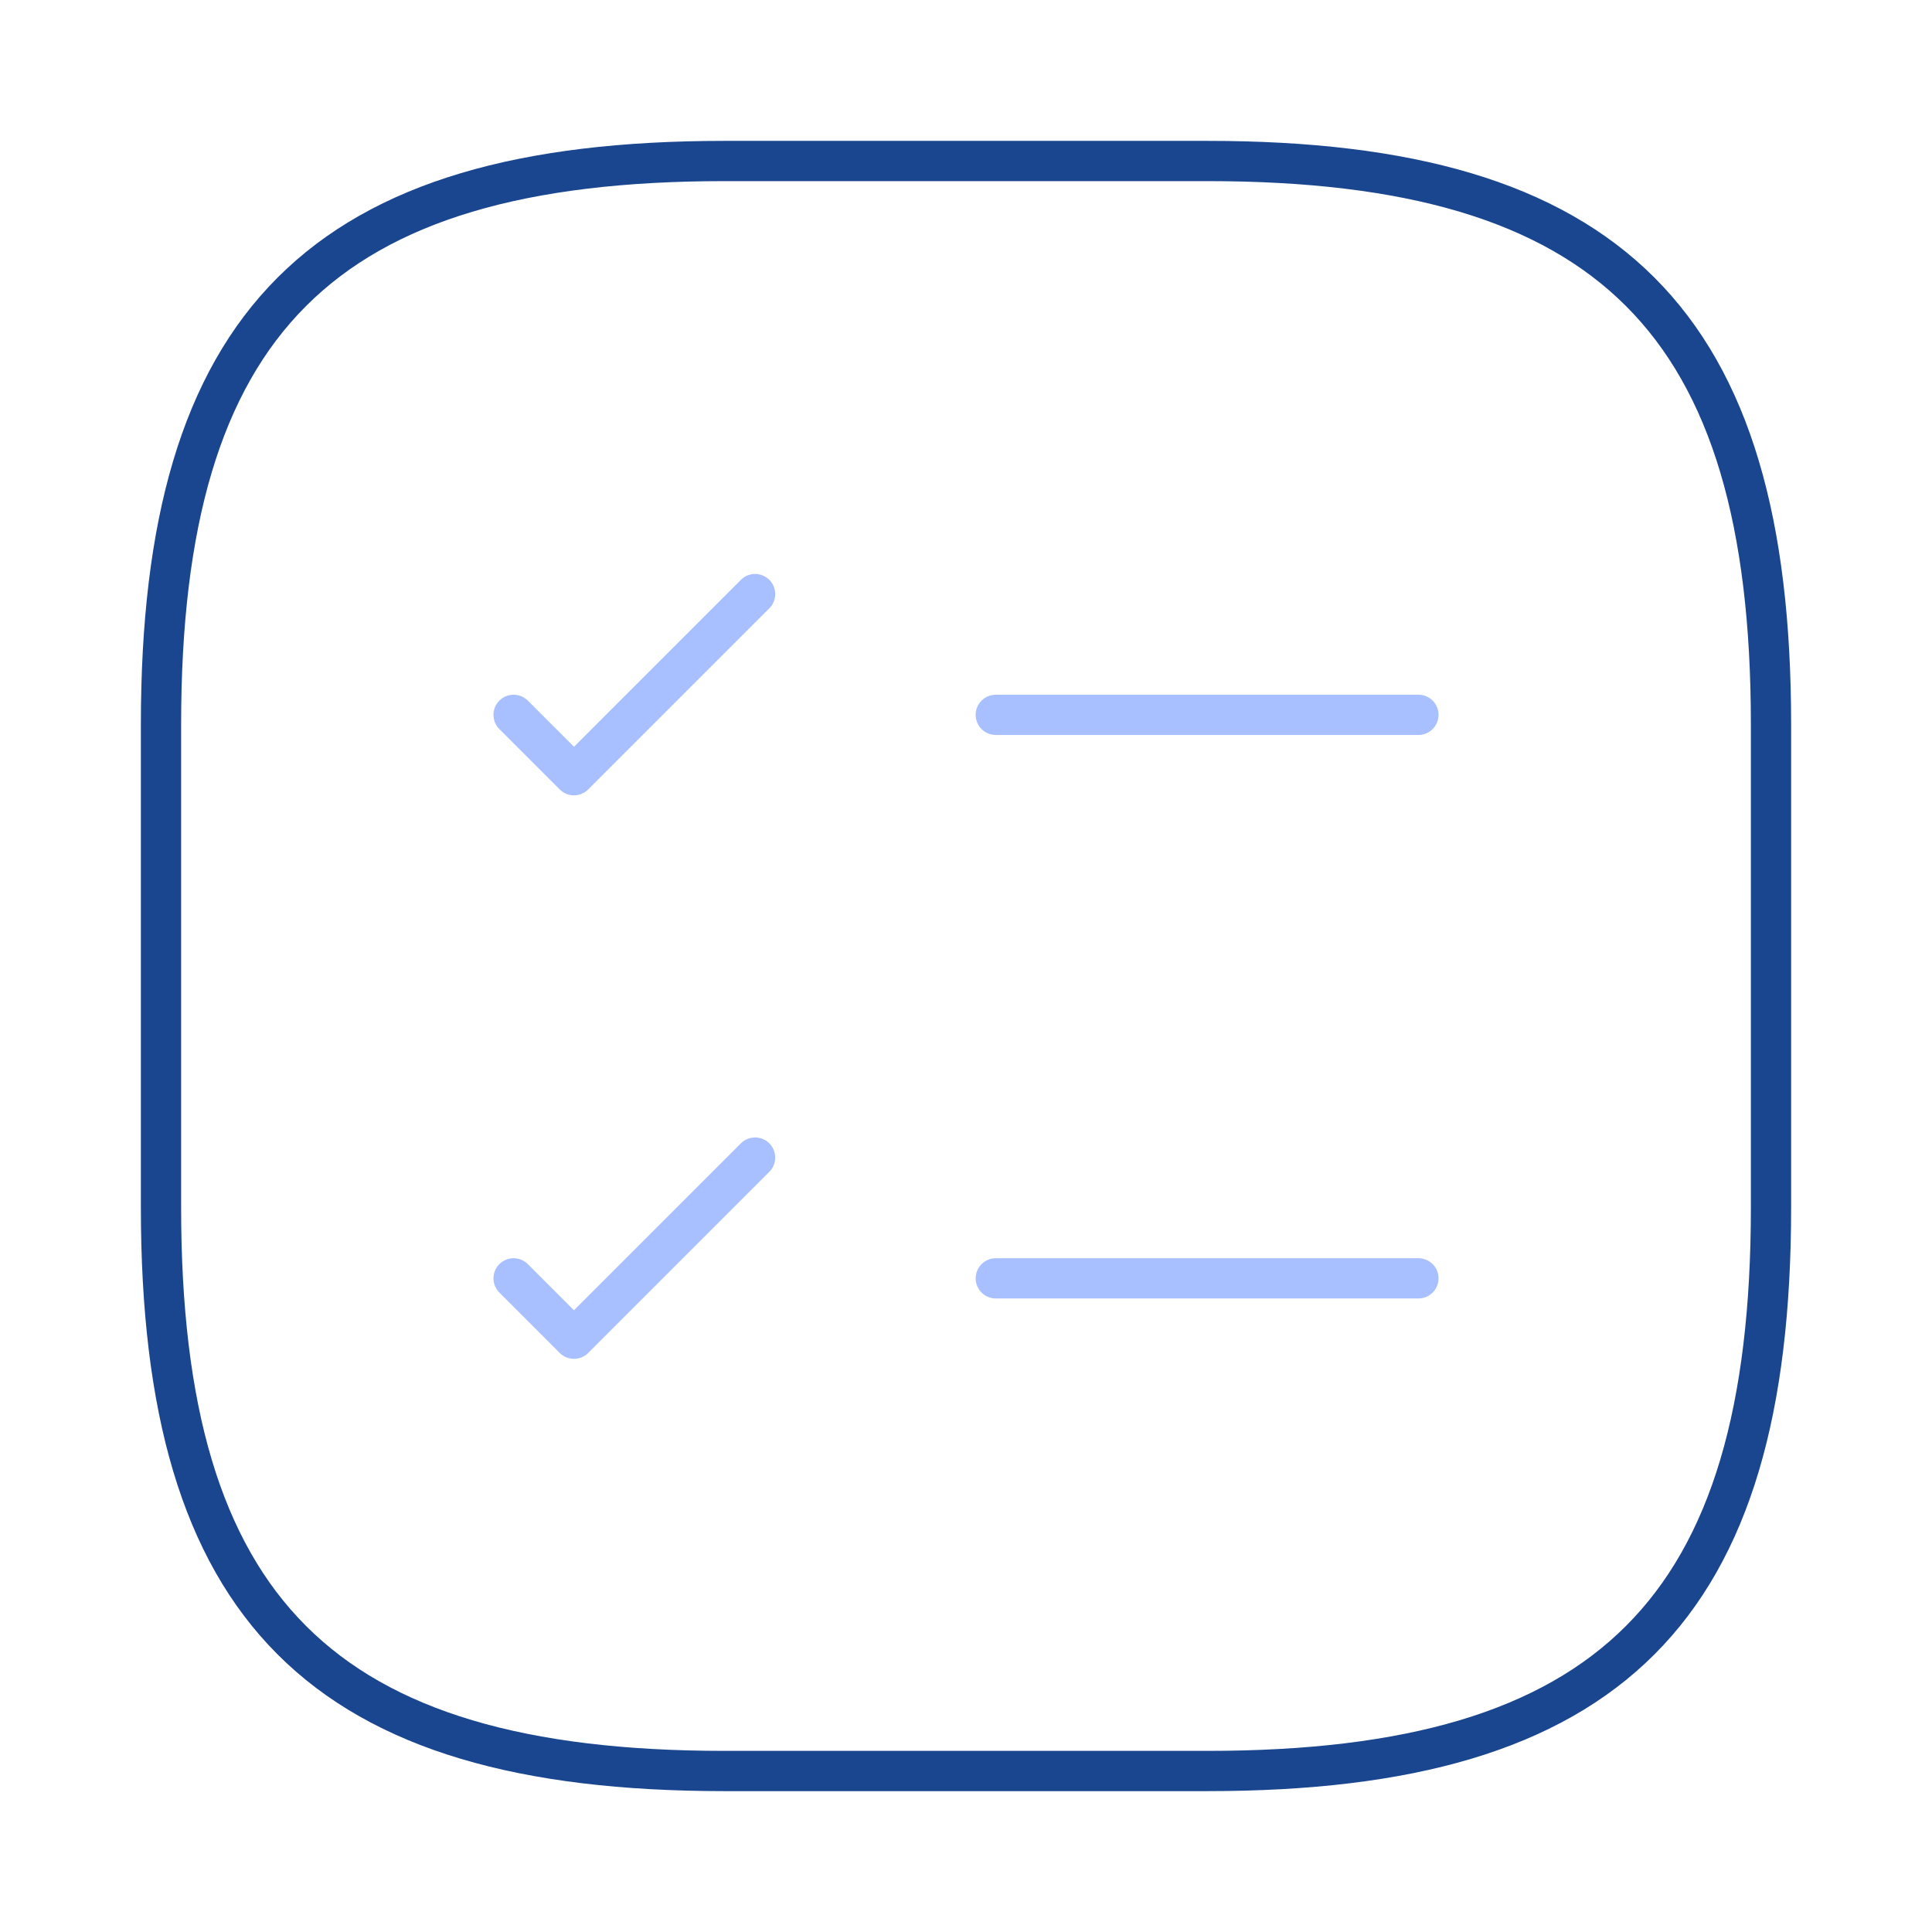 <svg width="72" height="72" viewBox="0 0 72 72" fill="none" xmlns="http://www.w3.org/2000/svg">
<path d="M37.11 26.64H52.86" stroke="#A8C0FF" stroke-width="1.5" stroke-linecap="round" stroke-linejoin="round"/>
<path d="M19.14 26.64L21.39 28.89L28.14 22.14" stroke="#A8C0FF" stroke-width="1.5" stroke-linecap="round" stroke-linejoin="round"/>
<path d="M37.11 47.64H52.86" stroke="#A8C0FF" stroke-width="1.5" stroke-linecap="round" stroke-linejoin="round"/>
<path d="M19.14 47.64L21.39 49.89L28.14 43.14" stroke="#A8C0FF" stroke-width="1.5" stroke-linecap="round" stroke-linejoin="round"/>
<path d="M27 66H45C60 66 66 60 66 45V27C66 12 60 6 45 6H27C12 6 6 12 6 27V45C6 60 12 66 27 66Z" stroke="#1A468F" stroke-width="1.5" stroke-linecap="round" stroke-linejoin="round"/>
</svg>
